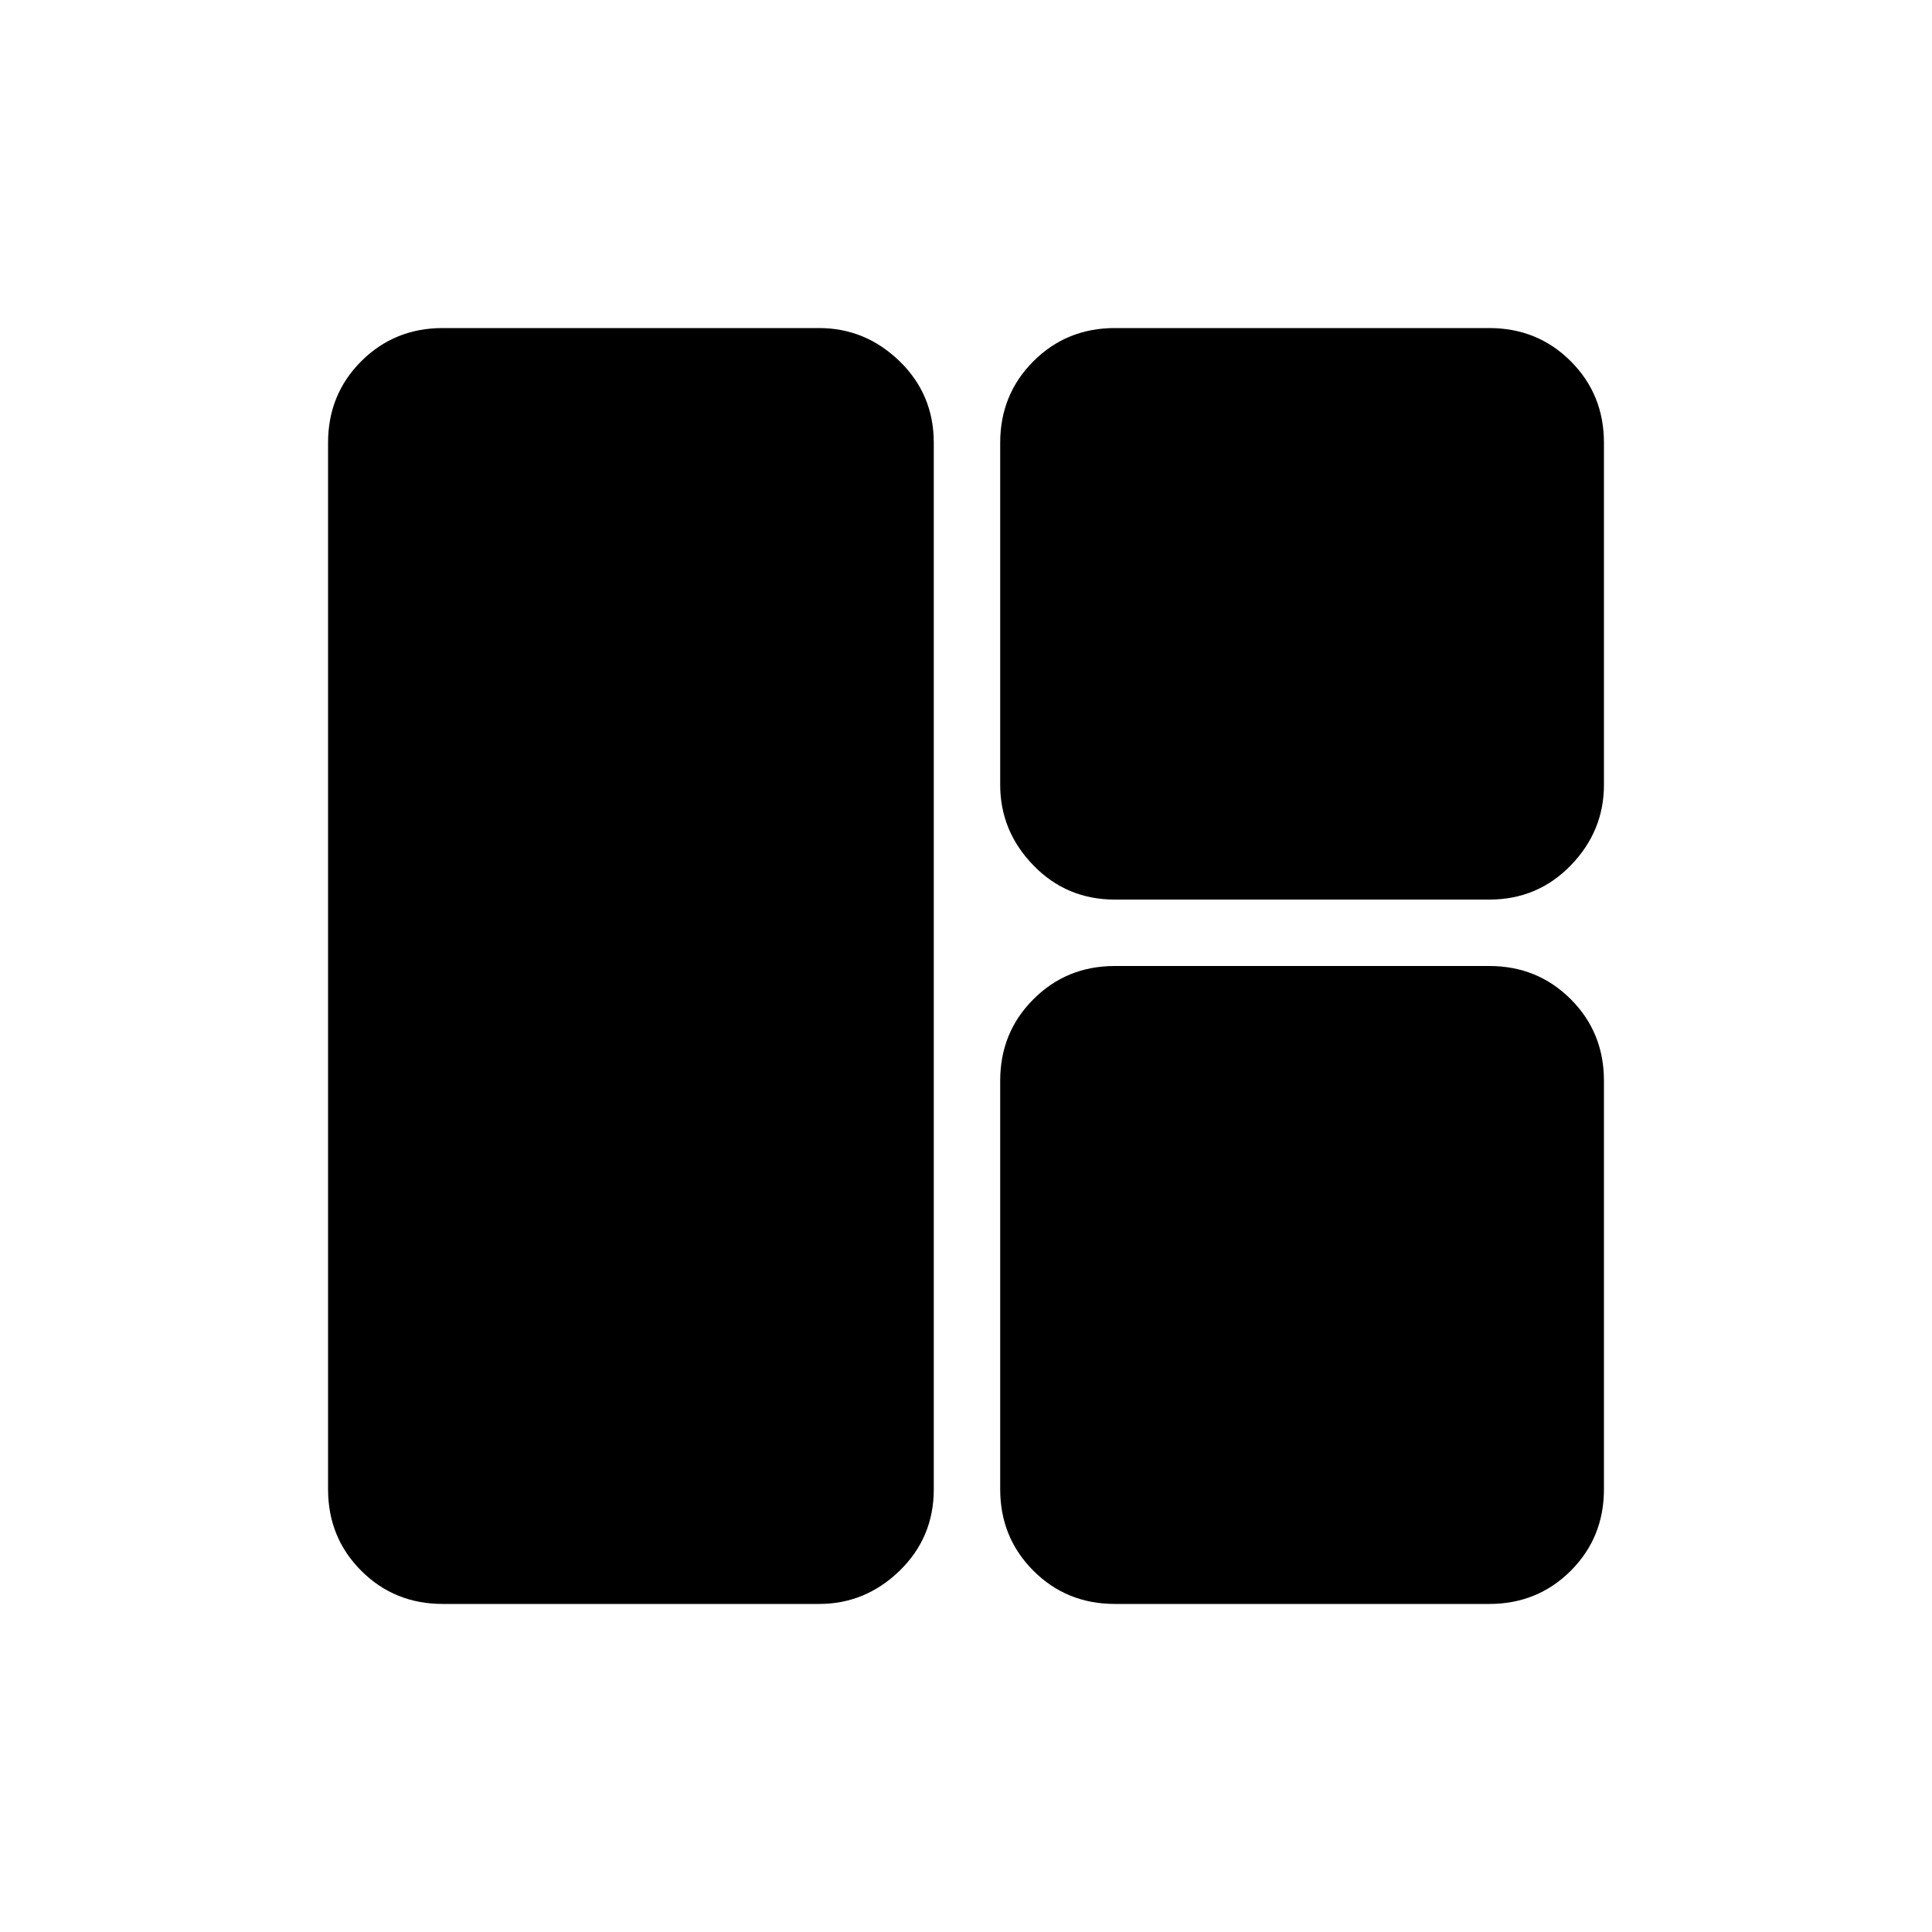 <svg xmlns="http://www.w3.org/2000/svg" height="40" width="40"><path d="M9.167 33.208q-1 0-1.688-.687-.687-.688-.687-1.688V9.167q0-1 .687-1.688.688-.687 1.688-.687h7.791q.959 0 1.667.687.708.688.708 1.688v21.666q0 1-.708 1.688-.708.687-1.667.687Zm13.916-14.583q-1 0-1.687-.708-.688-.709-.688-1.667V9.167q0-1 .688-1.688.687-.687 1.687-.687h7.75q1 0 1.688.687.687.688.687 1.688v7.083q0 .958-.687 1.667-.688.708-1.688.708Zm0 14.583q-1 0-1.687-.687-.688-.688-.688-1.688v-8.458q0-1 .688-1.687.687-.688 1.687-.688h7.75q1 0 1.688.688.687.687.687 1.687v8.458q0 1-.687 1.688-.688.687-1.688.687Z"/></svg>